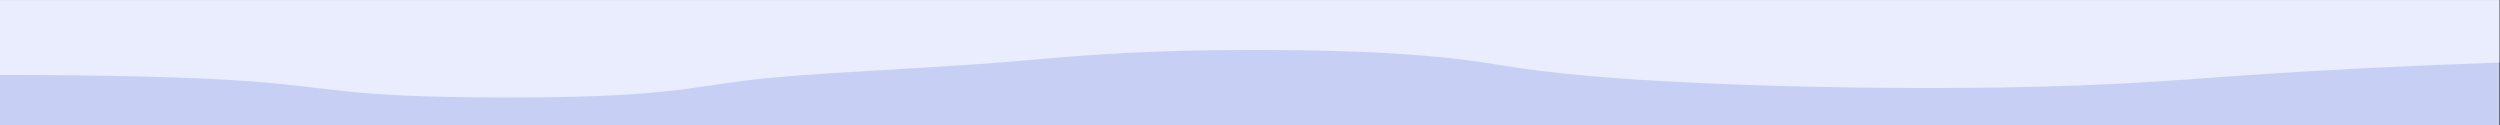 <?xml version='1.0' encoding='UTF-8'?>
<!-- This file was generated by dvisvgm 3.4.3 -->
<svg version='1.1' xmlns='http://www.w3.org/2000/svg' xmlns:xlink='http://www.w3.org/1999/xlink' width='566.929pt' height='28.348pt' viewBox='19.925 -0 566.929 28.348'>
<rect x="19.925" y="-0" width="566.929" height="28.348" fill="#333333" stroke="none"/>
<g id='page1'>
<g stroke-miterlimit='10' transform='translate(19.925,28.348)scale(0.996,-0.996)'>
<g fill='#000' stroke='#000'>
<g stroke-width='0.4'>
<clipPath id='pgfcp1'>
<path d='M0 0V28.454H569.055V0Z'/> </clipPath>
<g clip-path='url(#pgfcp1)'>
<g fill='#c8cff4'>
<path d='M0 0H569.055V28.454H0Z' stroke='none'/>
</g>
<g fill='#e9edfd'>
<path d='M0 11.382C22.629 11.435 44.187 10.896 56.905 9.959C75.692 8.574 78.979 6.341 113.811 6.26C150.29 6.176 156.489 8.498 170.717 10.244C183.144 11.769 210.282 12.834 227.622 14.227C243.02 15.464 255.736 17.027 284.528 17.073C316.803 17.124 331.487 15.321 341.433 13.658C352.008 11.89 367.812 10.142 398.339 9.105C415.212 8.533 435.82 8.24 455.244 8.536C481.817 8.942 496.015 10.257 512.15 11.382C527.891 12.479 547.113 13.44 569.055 14.227L569.055 28.454H0Z' stroke='none'/>
</g>
</g>
</g>
</g>
</g>
</g>
</svg>